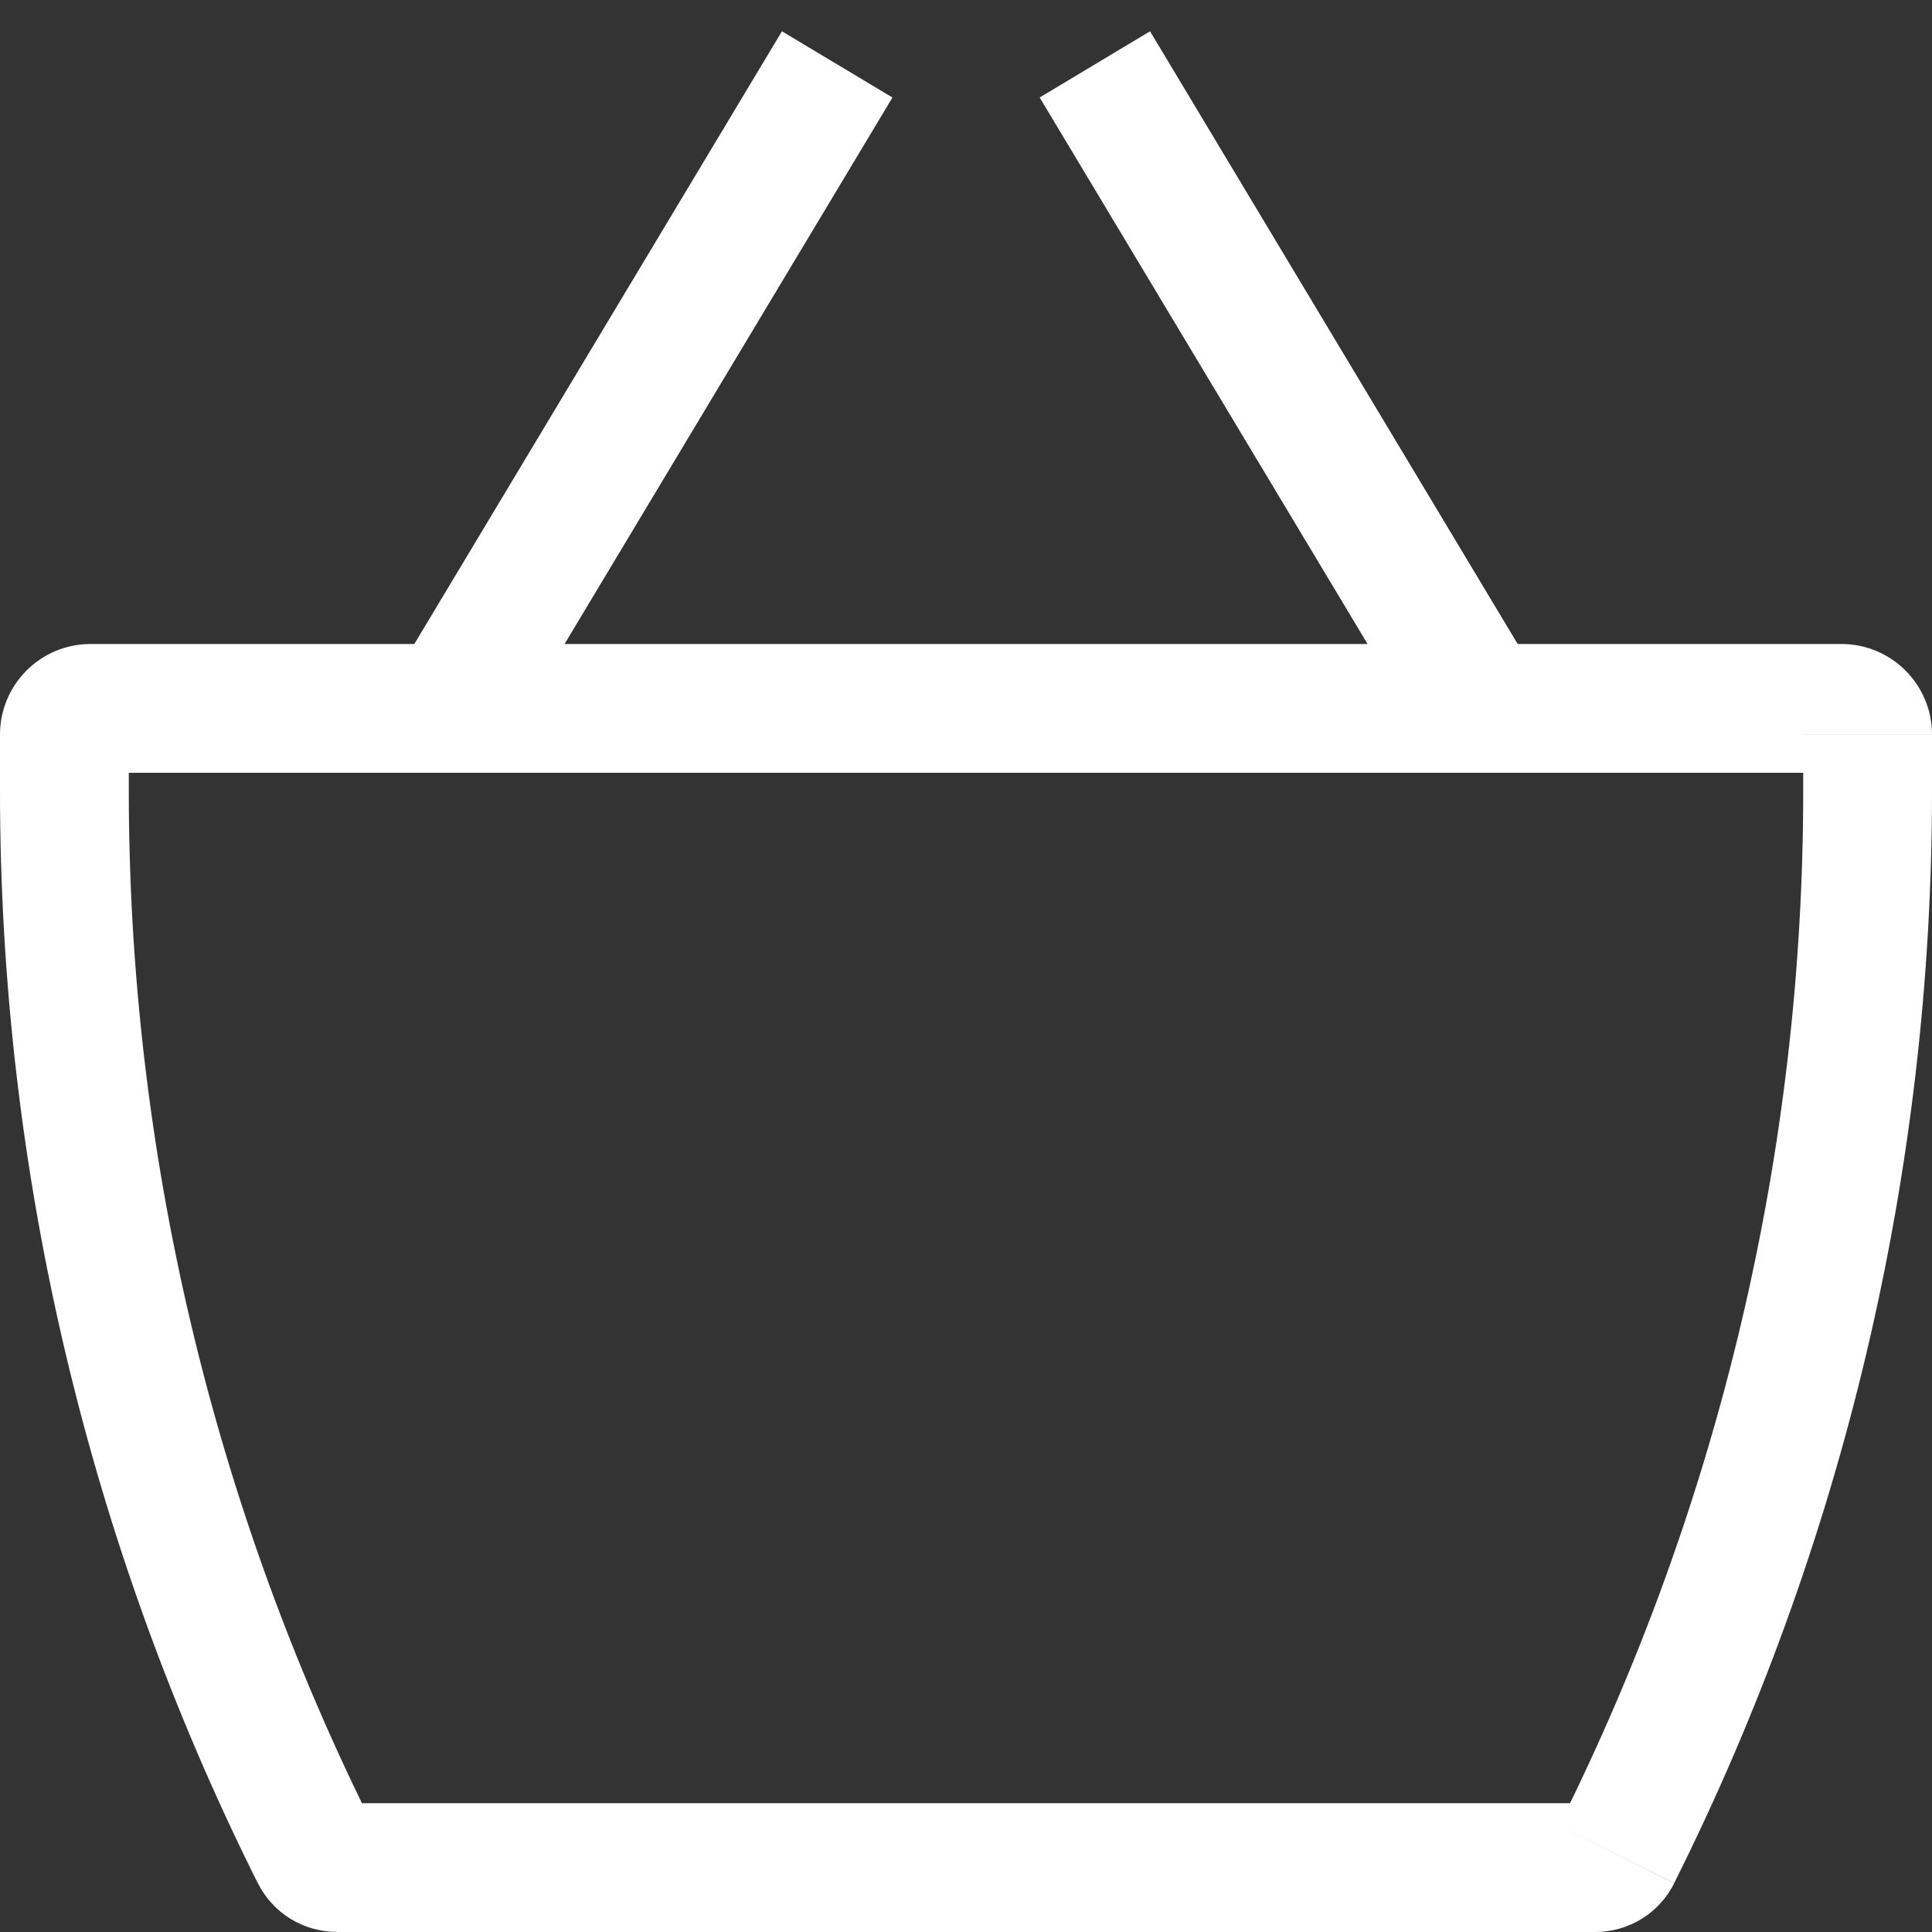 <svg fill="none" height="15" viewBox="0 0 15 15" width="15" xmlns="http://www.w3.org/2000/svg"><rect x="0" y="0" width="15" height="15" fill="#333333" stroke="none"/><path d="m2.449 14.398.447-.224zm10.102 0 .447.224zm-11.848-8.398h13.594v-1h-13.594zm13.297-.297v.439h1v-.439zm-1.614 8.297h-9.772v1h9.772zm-11.386-7.858v-.439h-1v.439zm1.896 8.032c-1.247-2.494-1.896-5.244-1.896-8.032h-1c0 2.944.685 5.847 2.002 8.48zm-.282-.174c.119 0 .229.068.282.174l-.894.447c.116.232.353.378.612.378zm9.49.174c.053-.107.163-.174.282-.174v1c.259 0 .496-.146.612-.378zm1.896-8.032c0 2.788-.649 5.538-1.896 8.032l.894.447c1.317-2.633 2.002-5.536 2.002-8.48zm.297-.142c-.164 0-.297-.133-.297-.297h1c0-.388-.315-.703-.703-.703zm-13.594-1c-.388 0-.703.315-.703.703h1c0 .164-.133.297-.297.297zm3.226.757 3-5-.858-.514-3 5zm4.143-5 3 5.0.857-.514-3-5z" fill="white"/></svg>
